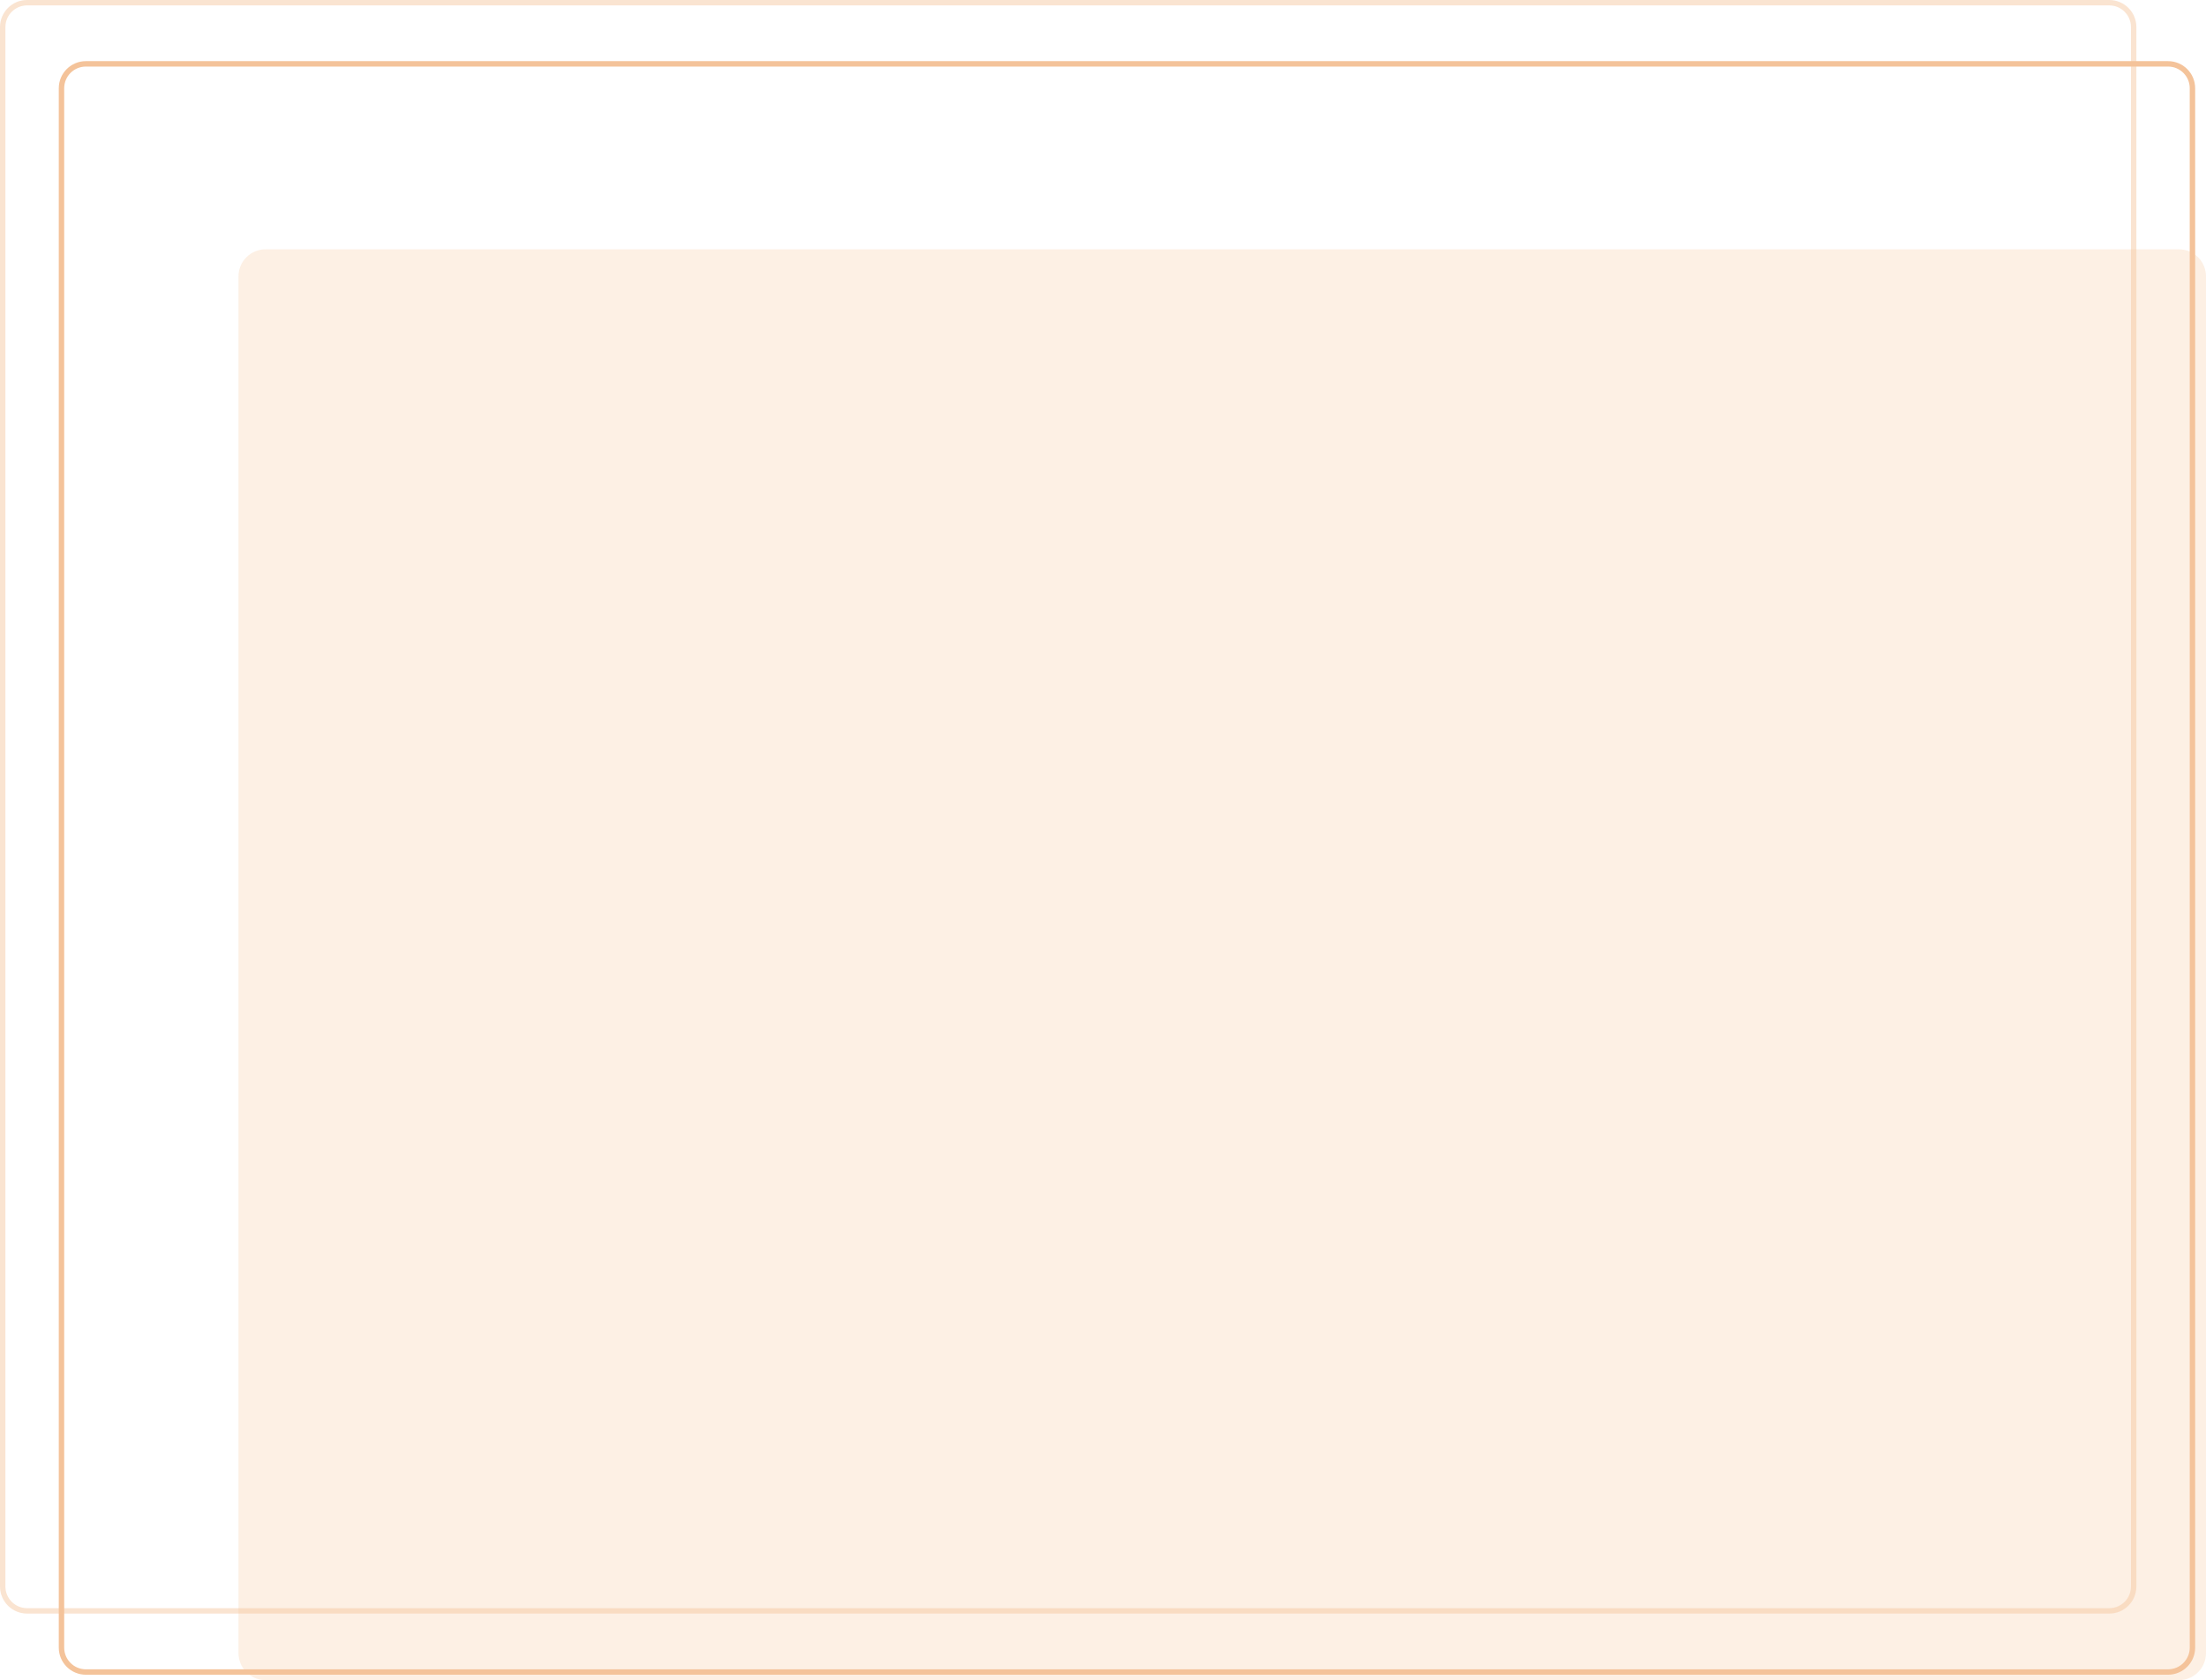 <?xml version="1.0" encoding="UTF-8"?>
<svg id="SVGDoc" width="407" height="310" xmlns="http://www.w3.org/2000/svg" version="1.1" xmlns:xlink="http://www.w3.org/1999/xlink" xmlns:avocode="https://avocode.com/" viewBox="0 0 407 310"><defs><clipPath id="ClipPath1159"><path d="M15.844,11.281h384.156c2.761,0 5,2.238 5,5v287.718c0,2.762 -2.239,5 -5,5h-384.156c-2.761,0 -5,-2.238 -5,-5v-287.718c0,-2.762 2.239,-5 5,-5z" fill="#ffffff"></path></clipPath><clipPath id="ClipPath1166"><path d="M5,-0.001h384.156c2.761,0 5,2.239 5,5v287.719c0,2.761 -2.239,5 -5,5h-384.156c-2.761,0 -5,-2.238 -5,-5v-287.719c0,-2.761 2.239,-5 5,-5z" fill="#ffffff"></path></clipPath></defs><desc>Generated with Avocode.</desc><g><g opacity="0.3"><title>Прямоугольник, скругл. углы 2 копия 9</title><path d="M49,45.999h353c2.761,0 5,2.239 5,5v254c0,2.761 -2.239,5 -5,5h-353c-2.761,0 -5,-2.239 -5,-5v-254c0,-2.761 2.239,-5 5,-5z" fill="#f7cba4" fill-opacity="1"></path></g><g><title>Прямоугольник, скругл. углы 2 копия 4</title><path d="M15.844,11.281h384.156c2.761,0 5,2.238 5,5v287.718c0,2.762 -2.239,5 -5,5h-384.156c-2.761,0 -5,-2.238 -5,-5v-287.718c0,-2.762 2.239,-5 5,-5z" fill-opacity="0" fill="#ffffff" stroke-dashoffset="0" stroke-dasharray="" stroke-linejoin="miter" stroke-linecap="butt" stroke-opacity="1" stroke="#f4c39a" stroke-miterlimit="20" stroke-width="2" clip-path="url(&quot;#ClipPath1159&quot;)"></path></g><g opacity="0.45"><title>Прямоугольник, скругл. углы 2 копия 3</title><path d="M5,-0.001h384.156c2.761,0 5,2.239 5,5v287.719c0,2.761 -2.239,5 -5,5h-384.156c-2.761,0 -5,-2.238 -5,-5v-287.719c0,-2.761 2.239,-5 5,-5z" fill-opacity="0" fill="#ffffff" stroke-dashoffset="0" stroke-dasharray="" stroke-linejoin="miter" stroke-linecap="butt" stroke-opacity="1" stroke="#f4c39a" stroke-miterlimit="20" stroke-width="2" clip-path="url(&quot;#ClipPath1166&quot;)"></path></g></g></svg>